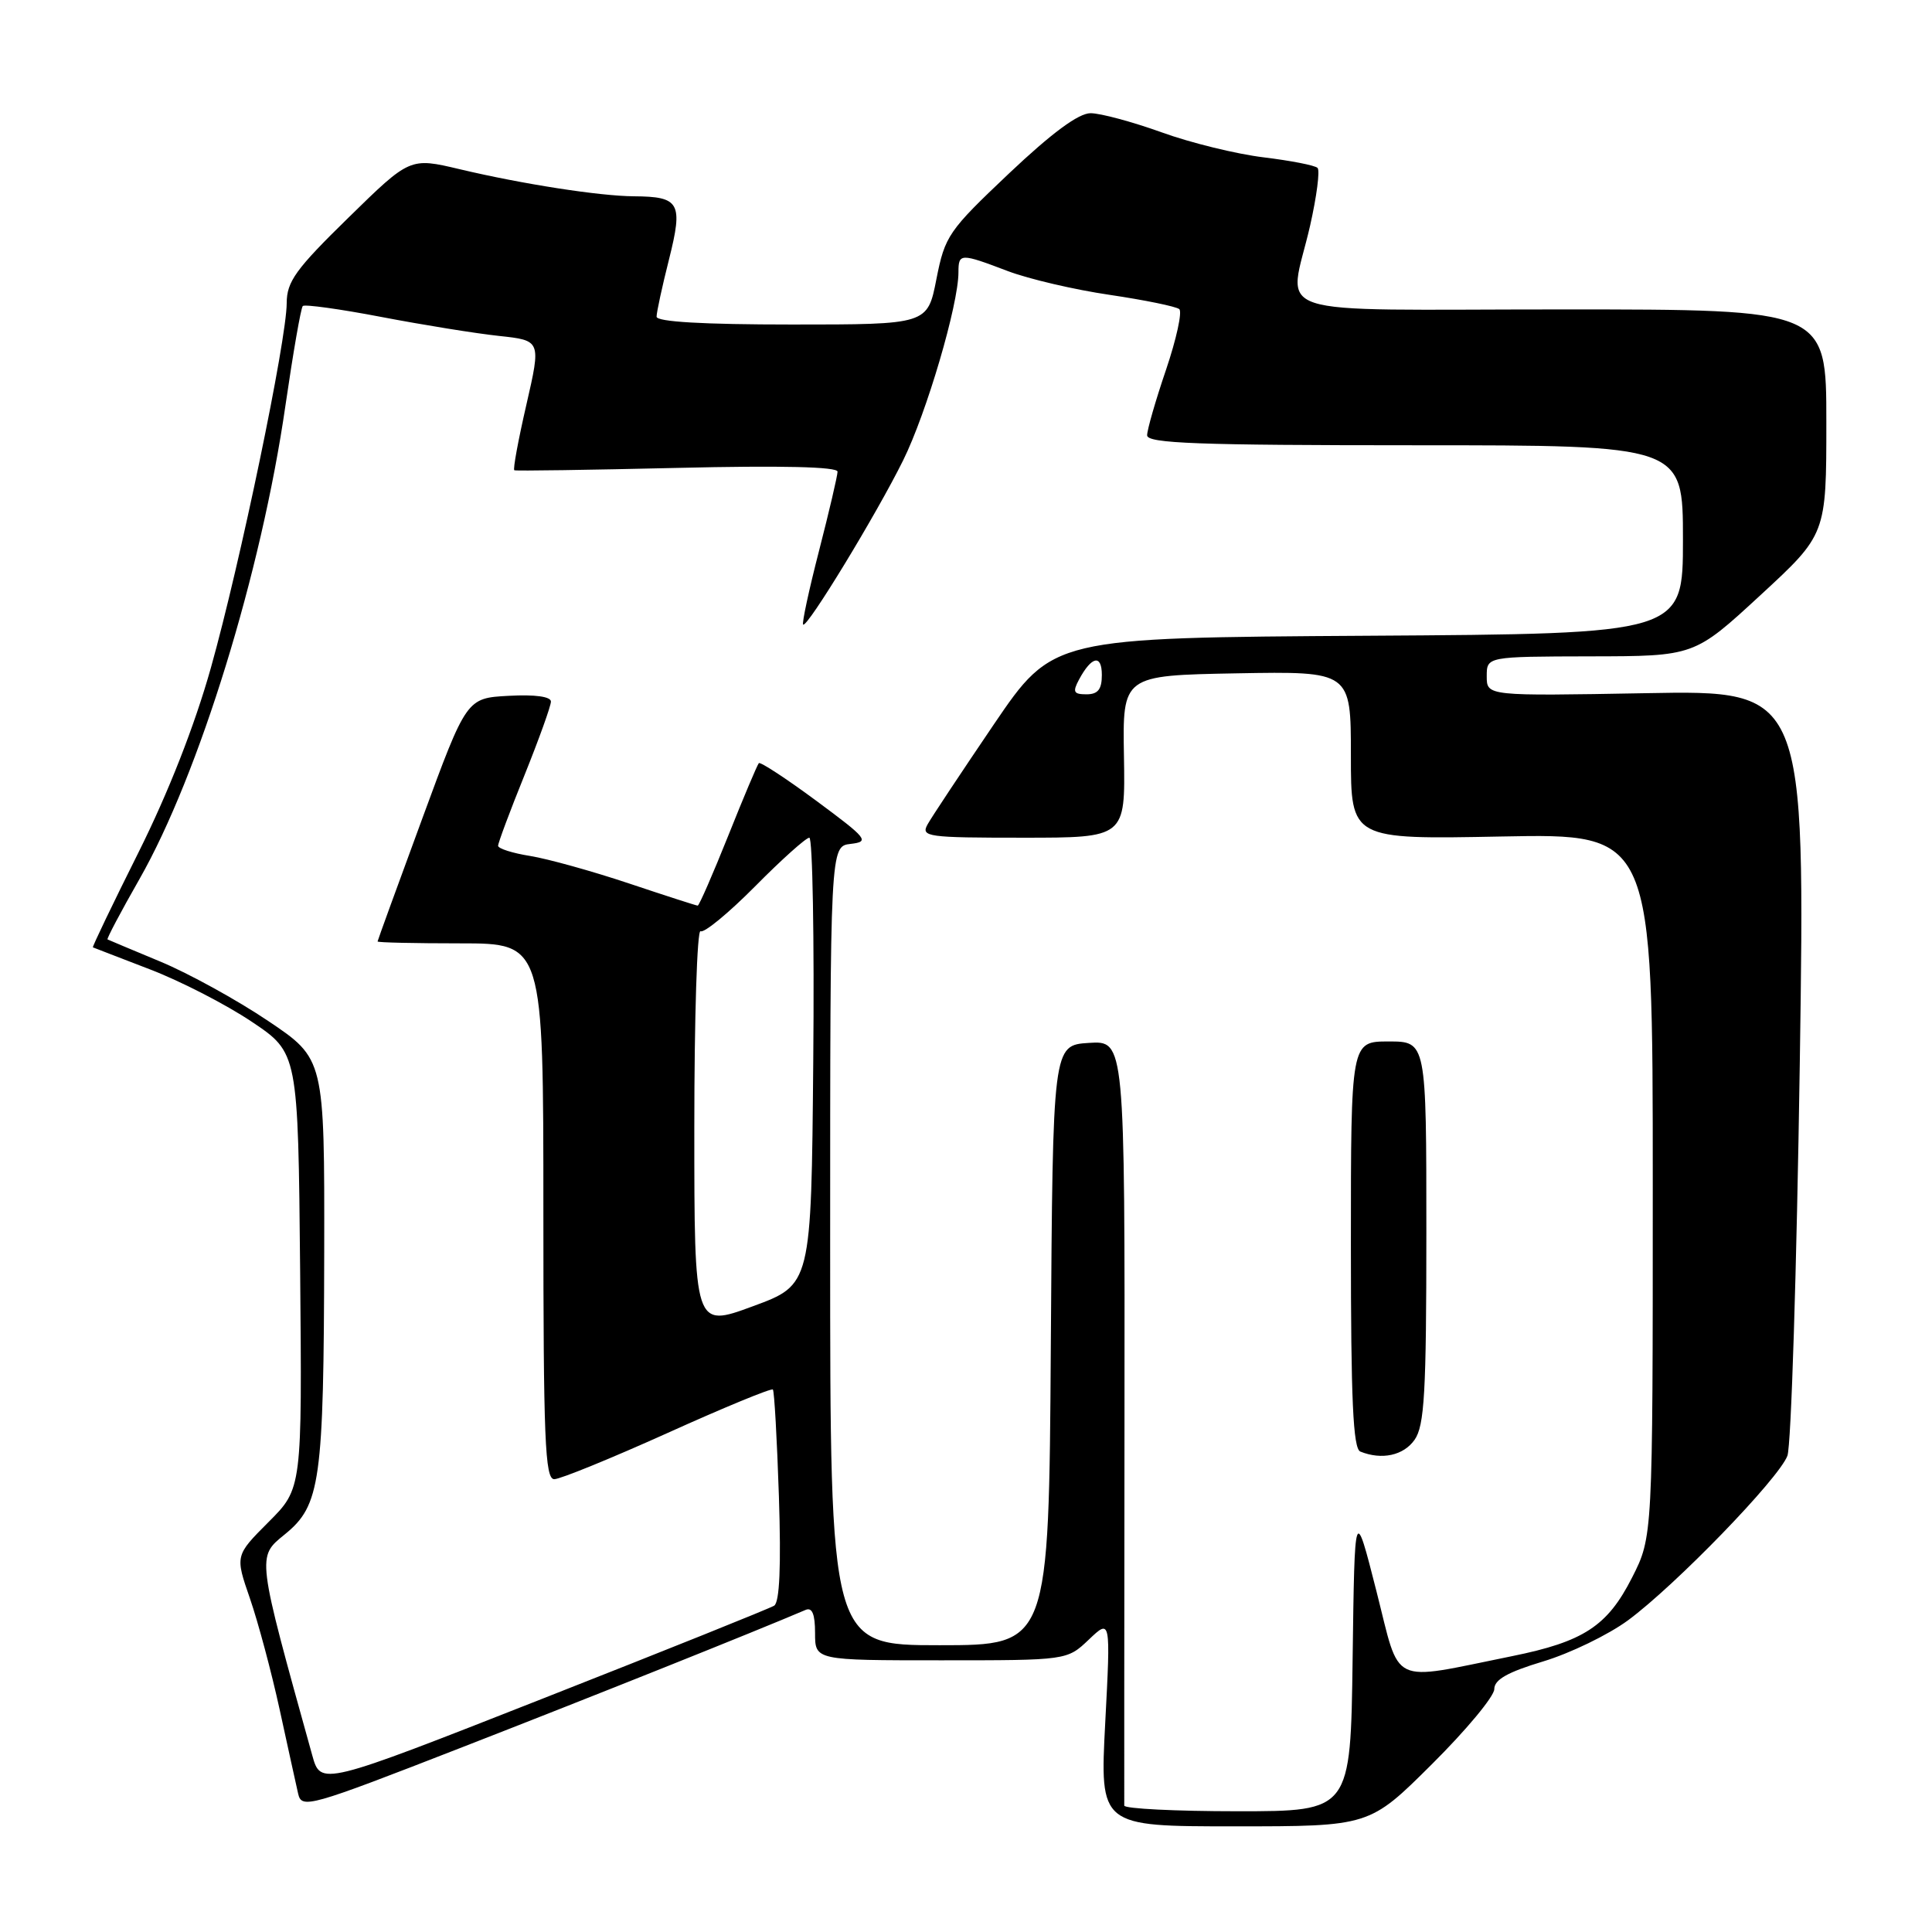 <?xml version="1.0" encoding="UTF-8" standalone="no"?>
<!DOCTYPE svg PUBLIC "-//W3C//DTD SVG 1.1//EN" "http://www.w3.org/Graphics/SVG/1.1/DTD/svg11.dtd" >
<svg xmlns="http://www.w3.org/2000/svg" xmlns:xlink="http://www.w3.org/1999/xlink" version="1.1" viewBox="0 0 256 256">
 <g >
 <path fill="currentColor"
d=" M 189.73 233.77 C 194.28 229.25 198.00 224.77 198.00 223.82 C 198.00 222.56 199.76 221.57 204.47 220.15 C 208.03 219.08 213.09 216.63 215.72 214.70 C 222.00 210.07 235.69 195.94 236.84 192.90 C 237.34 191.58 238.07 168.22 238.48 140.98 C 239.21 91.46 239.21 91.46 218.10 91.85 C 197.00 92.23 197.00 92.23 197.00 89.61 C 197.00 87.00 197.00 87.00 210.75 86.97 C 224.50 86.95 224.50 86.95 233.25 78.88 C 242.00 70.81 242.00 70.81 242.00 55.91 C 242.00 41.00 242.00 41.00 207.00 41.00 C 166.75 41.00 170.76 42.34 173.60 29.88 C 174.47 26.02 174.92 22.58 174.58 22.25 C 174.25 21.91 171.04 21.29 167.45 20.85 C 163.87 20.42 157.77 18.93 153.91 17.53 C 150.04 16.14 145.81 15.00 144.51 15.00 C 142.91 15.00 139.37 17.62 133.70 22.98 C 125.67 30.58 125.21 31.25 124.08 36.98 C 122.90 43.00 122.90 43.00 104.95 43.00 C 93.14 43.00 87.00 42.64 87.00 41.96 C 87.00 41.38 87.74 37.96 88.65 34.36 C 90.53 26.87 90.07 26.05 84.00 26.01 C 79.45 25.98 69.21 24.39 60.91 22.42 C 54.32 20.86 54.32 20.86 46.16 28.85 C 39.18 35.67 38.00 37.31 37.99 40.16 C 37.98 45.06 31.83 74.65 27.94 88.50 C 25.78 96.17 22.32 105.00 18.34 112.97 C 14.91 119.83 12.20 125.48 12.31 125.53 C 12.41 125.58 15.81 126.88 19.85 128.44 C 23.90 129.99 29.97 133.11 33.35 135.38 C 39.50 139.50 39.50 139.50 39.77 168.37 C 40.03 197.23 40.03 197.23 35.59 201.67 C 31.15 206.12 31.15 206.12 33.12 211.81 C 34.20 214.94 35.97 221.55 37.05 226.50 C 38.13 231.45 39.23 236.47 39.50 237.65 C 39.97 239.71 40.84 239.47 61.24 231.52 C 78.53 224.79 99.99 216.21 106.75 213.32 C 107.62 212.95 108.00 213.89 108.00 216.39 C 108.00 220.00 108.00 220.00 124.70 220.00 C 141.39 220.00 141.39 220.00 144.28 217.25 C 147.17 214.50 147.17 214.50 146.45 228.25 C 145.73 242.00 145.73 242.00 163.59 242.00 C 181.46 242.00 181.46 242.00 189.73 233.77 Z  M 148.97 239.25 C 148.96 238.84 148.97 215.86 149.00 188.19 C 149.05 137.89 149.05 137.89 144.28 138.19 C 139.50 138.50 139.50 138.50 139.24 178.25 C 138.98 218.00 138.98 218.00 124.49 218.00 C 110.00 218.00 110.00 218.00 110.00 165.07 C 110.00 112.13 110.00 112.13 112.72 111.82 C 115.26 111.52 114.94 111.13 108.18 106.12 C 104.19 103.17 100.75 100.92 100.55 101.12 C 100.35 101.33 98.52 105.66 96.49 110.75 C 94.45 115.84 92.64 120.00 92.45 120.00 C 92.27 120.00 88.15 118.67 83.31 117.05 C 78.46 115.43 72.59 113.80 70.25 113.42 C 67.91 113.05 66.00 112.44 66.00 112.07 C 66.00 111.69 67.57 107.48 69.50 102.71 C 71.42 97.93 73.00 93.55 73.00 92.96 C 73.00 92.30 70.88 92.01 67.41 92.20 C 61.82 92.50 61.82 92.50 55.94 108.50 C 52.70 117.30 50.04 124.61 50.03 124.75 C 50.01 124.89 54.95 125.00 61.00 125.00 C 72.00 125.00 72.00 125.00 72.00 160.50 C 72.00 190.71 72.21 196.00 73.44 196.00 C 74.23 196.00 80.99 193.24 88.47 189.87 C 95.95 186.49 102.22 183.91 102.41 184.12 C 102.60 184.33 102.96 190.71 103.21 198.30 C 103.51 207.55 103.30 212.31 102.58 212.76 C 101.99 213.13 88.22 218.66 72.00 225.04 C 42.50 236.65 42.50 236.65 41.37 232.57 C 33.97 205.94 34.02 206.34 37.74 203.31 C 42.47 199.46 42.90 196.36 42.96 165.90 C 43.00 140.30 43.00 140.30 35.53 135.28 C 31.42 132.51 25.00 128.98 21.28 127.43 C 17.55 125.88 14.39 124.55 14.25 124.48 C 14.11 124.40 16.01 120.81 18.47 116.50 C 26.38 102.62 34.63 75.87 37.82 53.75 C 38.84 46.74 39.87 40.80 40.12 40.55 C 40.37 40.30 45.06 40.95 50.54 42.00 C 56.02 43.05 63.02 44.18 66.10 44.51 C 71.70 45.11 71.70 45.11 69.75 53.62 C 68.67 58.30 67.95 62.21 68.15 62.31 C 68.34 62.42 78.06 62.27 89.75 62.00 C 103.59 61.67 111.00 61.85 110.98 62.50 C 110.97 63.05 109.87 67.76 108.53 72.97 C 107.19 78.17 106.24 82.58 106.42 82.76 C 106.93 83.27 116.13 68.16 119.67 61.00 C 122.78 54.72 127.00 40.36 127.00 36.08 C 127.00 33.53 127.25 33.53 133.54 35.92 C 136.31 36.97 142.39 38.39 147.04 39.07 C 151.69 39.76 155.84 40.61 156.26 40.96 C 156.67 41.32 155.88 44.93 154.51 48.98 C 153.13 53.03 152.00 56.95 152.00 57.68 C 152.00 58.75 158.70 59.00 187.50 59.00 C 223.00 59.00 223.00 59.00 223.00 71.49 C 223.00 83.98 223.00 83.98 181.25 84.24 C 139.50 84.50 139.50 84.50 131.68 96.00 C 127.39 102.33 123.43 108.29 122.90 109.25 C 122.00 110.88 122.87 111.00 135.52 111.00 C 149.11 111.00 149.11 111.00 148.93 100.25 C 148.74 89.50 148.74 89.50 163.87 89.22 C 179.00 88.95 179.00 88.95 179.00 100.09 C 179.00 111.23 179.00 111.23 199.00 110.84 C 219.00 110.45 219.00 110.45 219.00 157.04 C 219.00 203.64 219.00 203.64 216.25 209.05 C 212.99 215.47 209.84 217.53 200.35 219.45 C 183.91 222.77 185.63 223.59 182.38 210.82 C 179.50 199.50 179.50 199.50 179.23 219.75 C 178.96 240.00 178.96 240.00 163.98 240.00 C 155.74 240.00 148.99 239.66 148.97 239.25 Z  M 187.44 190.78 C 188.75 188.91 189.00 184.54 189.00 163.28 C 189.00 138.00 189.00 138.00 184.00 138.00 C 179.00 138.00 179.00 138.00 179.00 164.92 C 179.00 185.51 179.29 191.95 180.25 192.34 C 183.10 193.49 185.98 192.86 187.44 190.78 Z  M 92.00 149.41 C 92.00 134.82 92.37 123.11 92.83 123.39 C 93.28 123.67 96.53 121.00 100.05 117.45 C 103.56 113.90 106.80 111.00 107.24 111.00 C 107.67 111.00 107.91 124.33 107.76 140.62 C 107.50 170.24 107.50 170.24 99.75 173.09 C 92.00 175.95 92.00 175.95 92.00 149.41 Z  M 142.97 90.06 C 144.64 86.94 146.00 86.66 146.00 89.44 C 146.00 91.35 145.48 92.00 143.96 92.00 C 142.26 92.00 142.10 91.69 142.97 90.06 Z "/>
</g>
</svg>